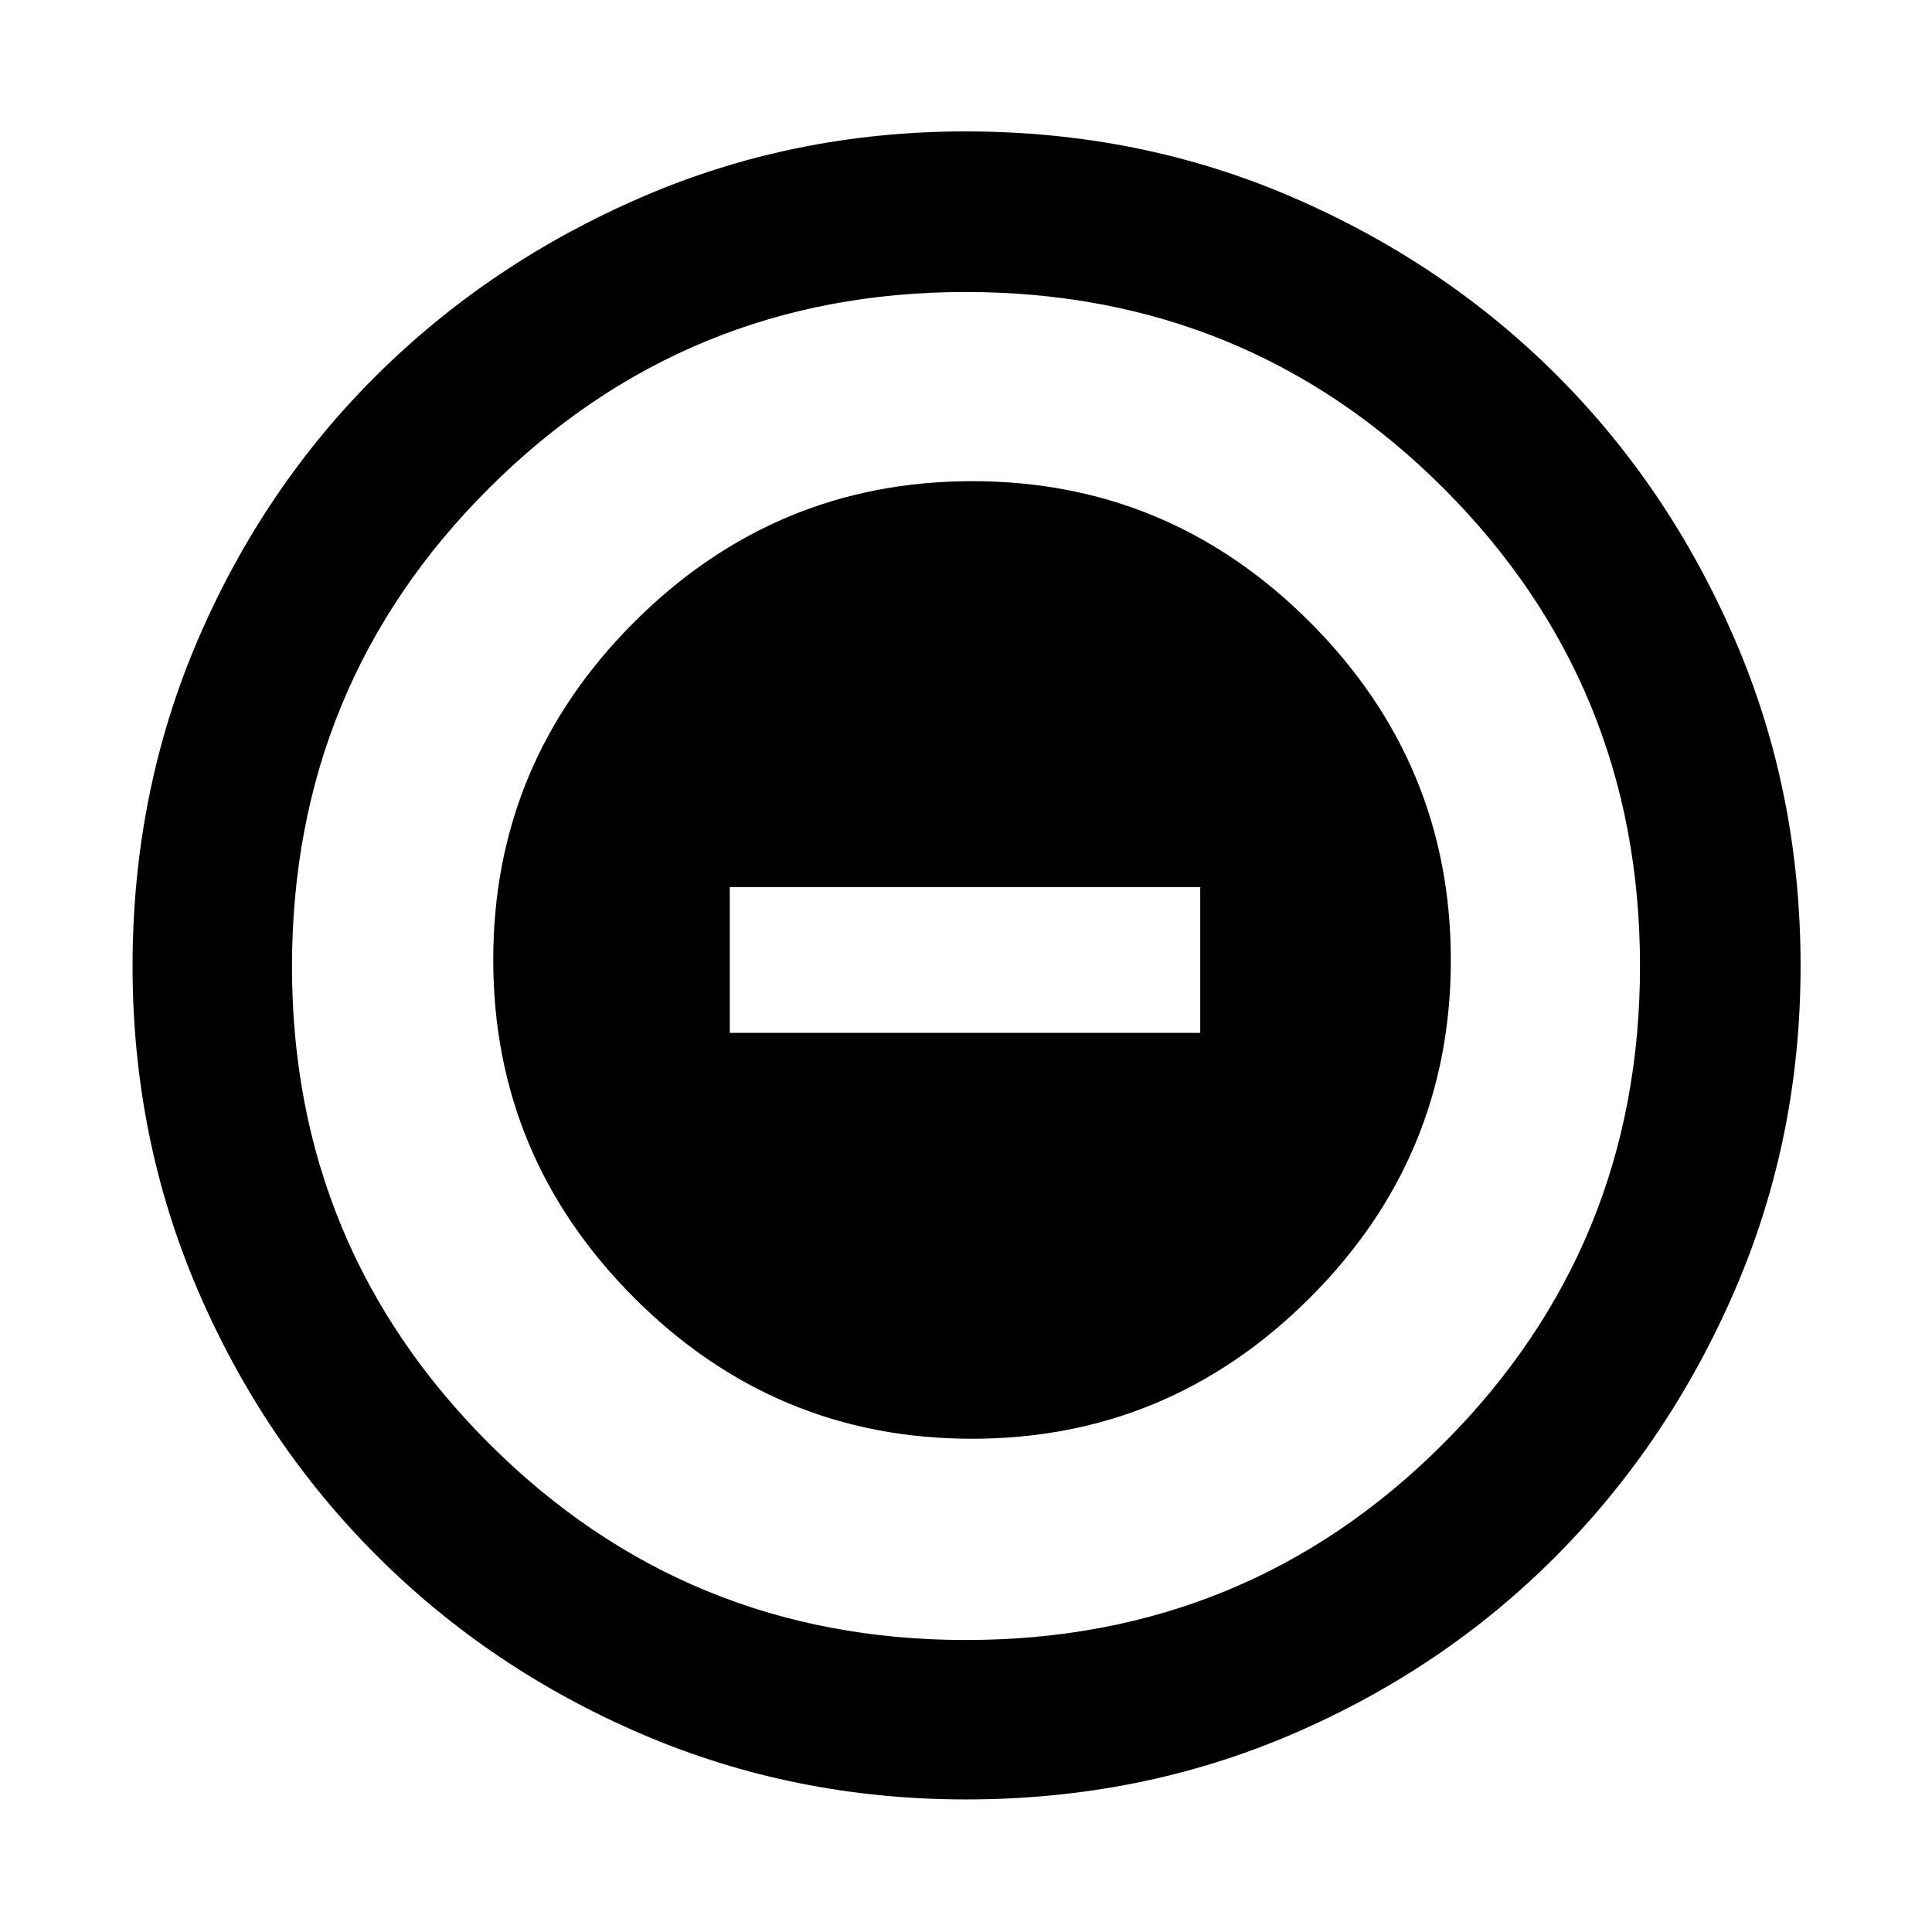 <svg xmlns="http://www.w3.org/2000/svg" width="48" height="48" viewBox="0 -960 960 960"><path d="M482.9-245.09q97.84 0 167.93-69.98 70.08-69.99 70.08-167.83 0-97.84-69.98-167.93-69.99-70.08-167.83-70.08-97.84 0-167.93 69.98-70.08 69.99-70.08 167.83 0 97.84 69.98 167.93 69.99 70.08 167.83 70.08ZM362.61-446.78v-72.44h233.78v72.44H362.61ZM480.08-65.87q-85.47 0-161.01-32.39-75.53-32.4-131.97-88.84-56.44-56.44-88.84-131.89-32.39-75.46-32.39-160.93 0-86.47 32.39-162.01 32.4-75.53 88.75-131.5t131.85-88.62q75.5-32.65 161.01-32.65 86.52 0 162.12 32.61 75.61 32.6 131.53 88.5 55.93 55.89 88.55 131.45Q894.7-566.58 894.7-480q0 85.55-32.65 161.07-32.65 75.53-88.62 131.9-55.97 56.37-131.42 88.77-75.46 32.39-161.93 32.39Zm-.08-79.22q139.74 0 237.33-97.73 97.58-97.73 97.58-237.18 0-139.74-97.58-237.33-97.59-97.58-237.61-97.58-139.02 0-236.83 97.58-97.8 97.59-97.8 237.61 0 139.02 97.73 236.83 97.73 97.8 237.18 97.8ZM480-480Z"/></svg>